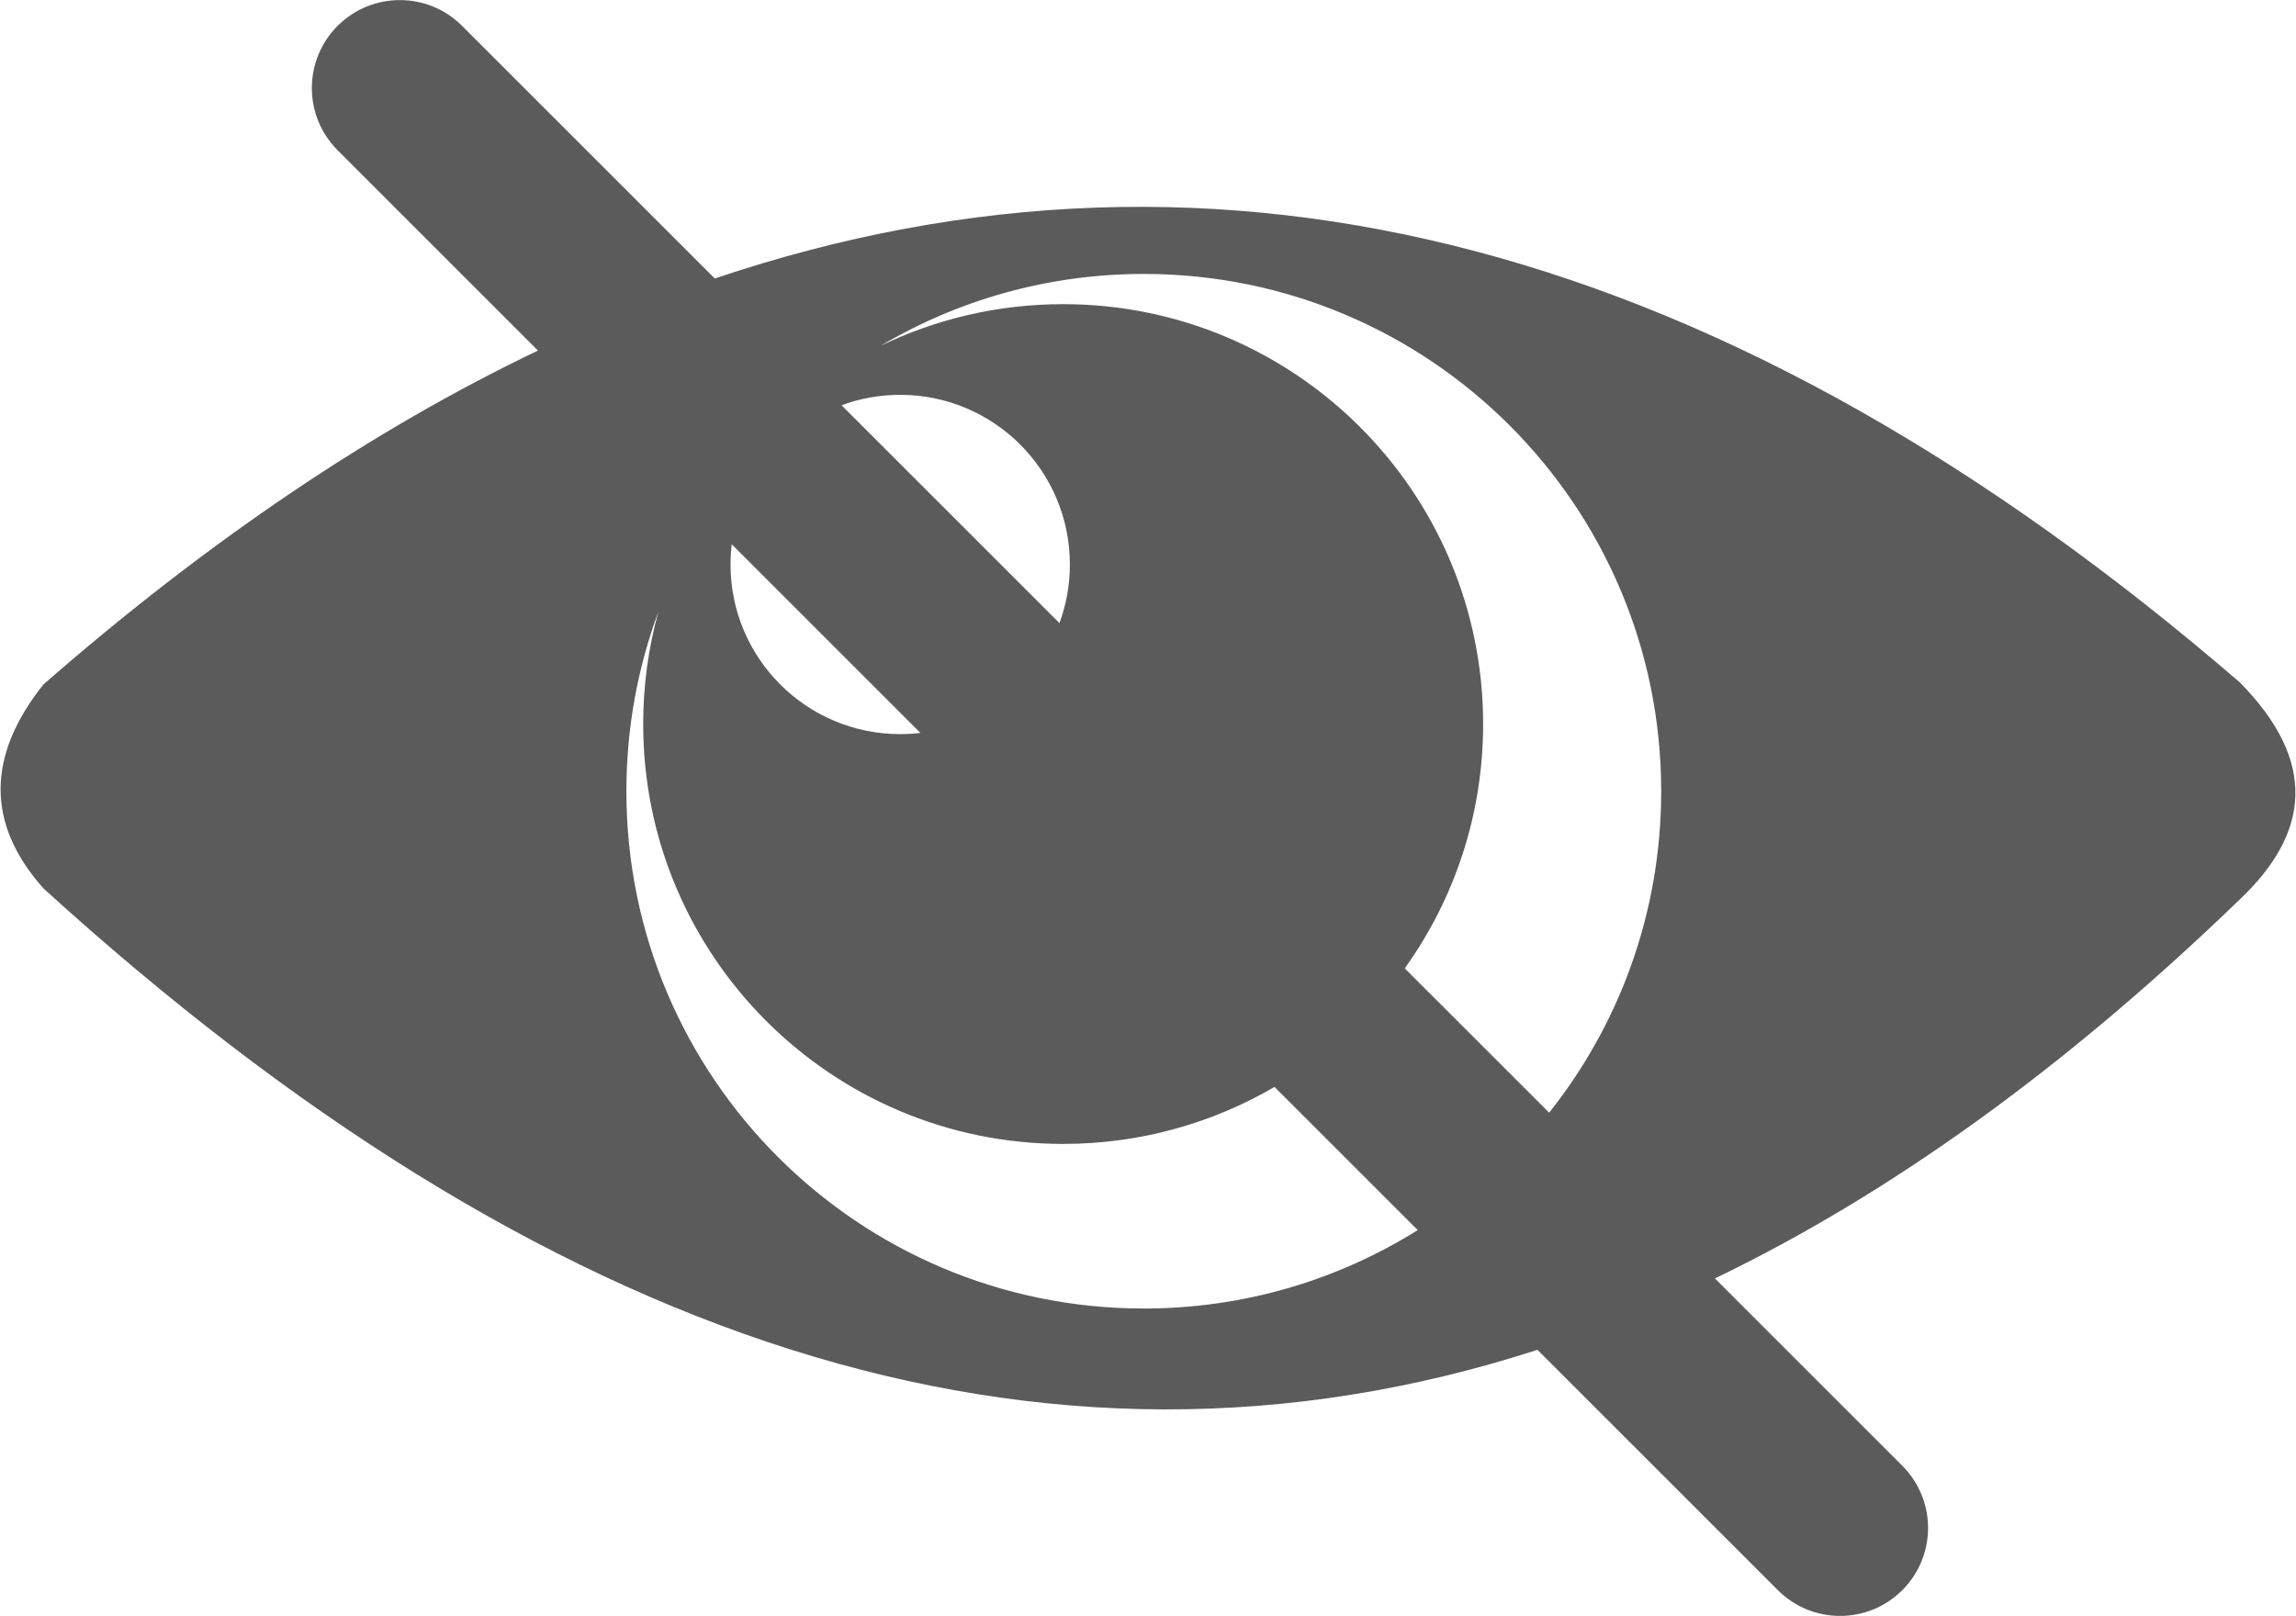 <?xml version="1.0" encoding="UTF-8"?>
<!DOCTYPE svg PUBLIC "-//W3C//DTD SVG 1.1//EN" "http://www.w3.org/Graphics/SVG/1.1/DTD/svg11.dtd">
<!-- Creator: CorelDRAW X7 -->
<svg xmlns="http://www.w3.org/2000/svg" xml:space="preserve" width="750px" height="528px" version="1.1" style="shape-rendering:geometricPrecision; text-rendering:geometricPrecision; image-rendering:optimizeQuality; fill-rule:evenodd; clip-rule:evenodd"
viewBox="0 0 7500000 5279993"
 xmlns:xlink="http://www.w3.org/1999/xlink">
 <defs>
  <style type="text/css">
   <![CDATA[
    .fil0 {fill:#5B5B5B}
   ]]>
  </style>
 </defs>
 <g id="Слой_x0020_1">
  <path class="fil0" d="M7316810 2229893c-1661379,-1433284 -3321471,-1880073 -4981999,-1319933l-825523 -825523c-112205,-112205 -294201,-112205 -406418,0 -112205,112205 -112205,294249 0,406454l654486 654487c-538407,257374 -1076885,620529 -1615434,1090869 -185469,233044 -187761,455317 0,666404 1627351,1481402 3253557,2033676 4880342,1507635l785223 785258c112205,112205 294249,112205 406454,0 112205,-112205 112205,-294249 0,-406454l-612073 -612037c571549,-275458 1143169,-686070 1714942,-1238756 227222,-215446 255639,-448974 0,-708404zm-4926558 -451631l616360 616360c-21626,2586 -43666,3945 -66071,3945 -306096,0 -554234,-248068 -554234,-554234 0,-22371 1405,-44398 3945,-66071zm1773029 1773076l467824 467812c-259512,162296 -566198,256194 -894841,256194 -933393,0 -1690128,-756711 -1690128,-1690163 0,-206221 36981,-403832 104599,-586501 -32374,116858 -49713,239847 -49713,366993 0,757644 614176,1371866 1371855,1371866 251753,0 487608,-67842 690392,-186213l12 12zm897121 84189l-471710 -471627c161185,-224859 256040,-500459 256040,-798215 0,-757680 -614175,-1371902 -1371855,-1371902 -213780,0 -416080,48897 -596423,136122 251942,-149150 545860,-234851 859798,-234851 933452,0 1690139,756687 1690139,1690139 0,396958 -136902,761967 -366001,1050346l12 -12zm-1599619 -1599595l-711841 -711841c59716,-22040 124276,-34028 191599,-34028 306166,0 554269,248186 554269,554270 0,67358 -12035,131917 -34027,191599z"/>
 </g>
</svg>
